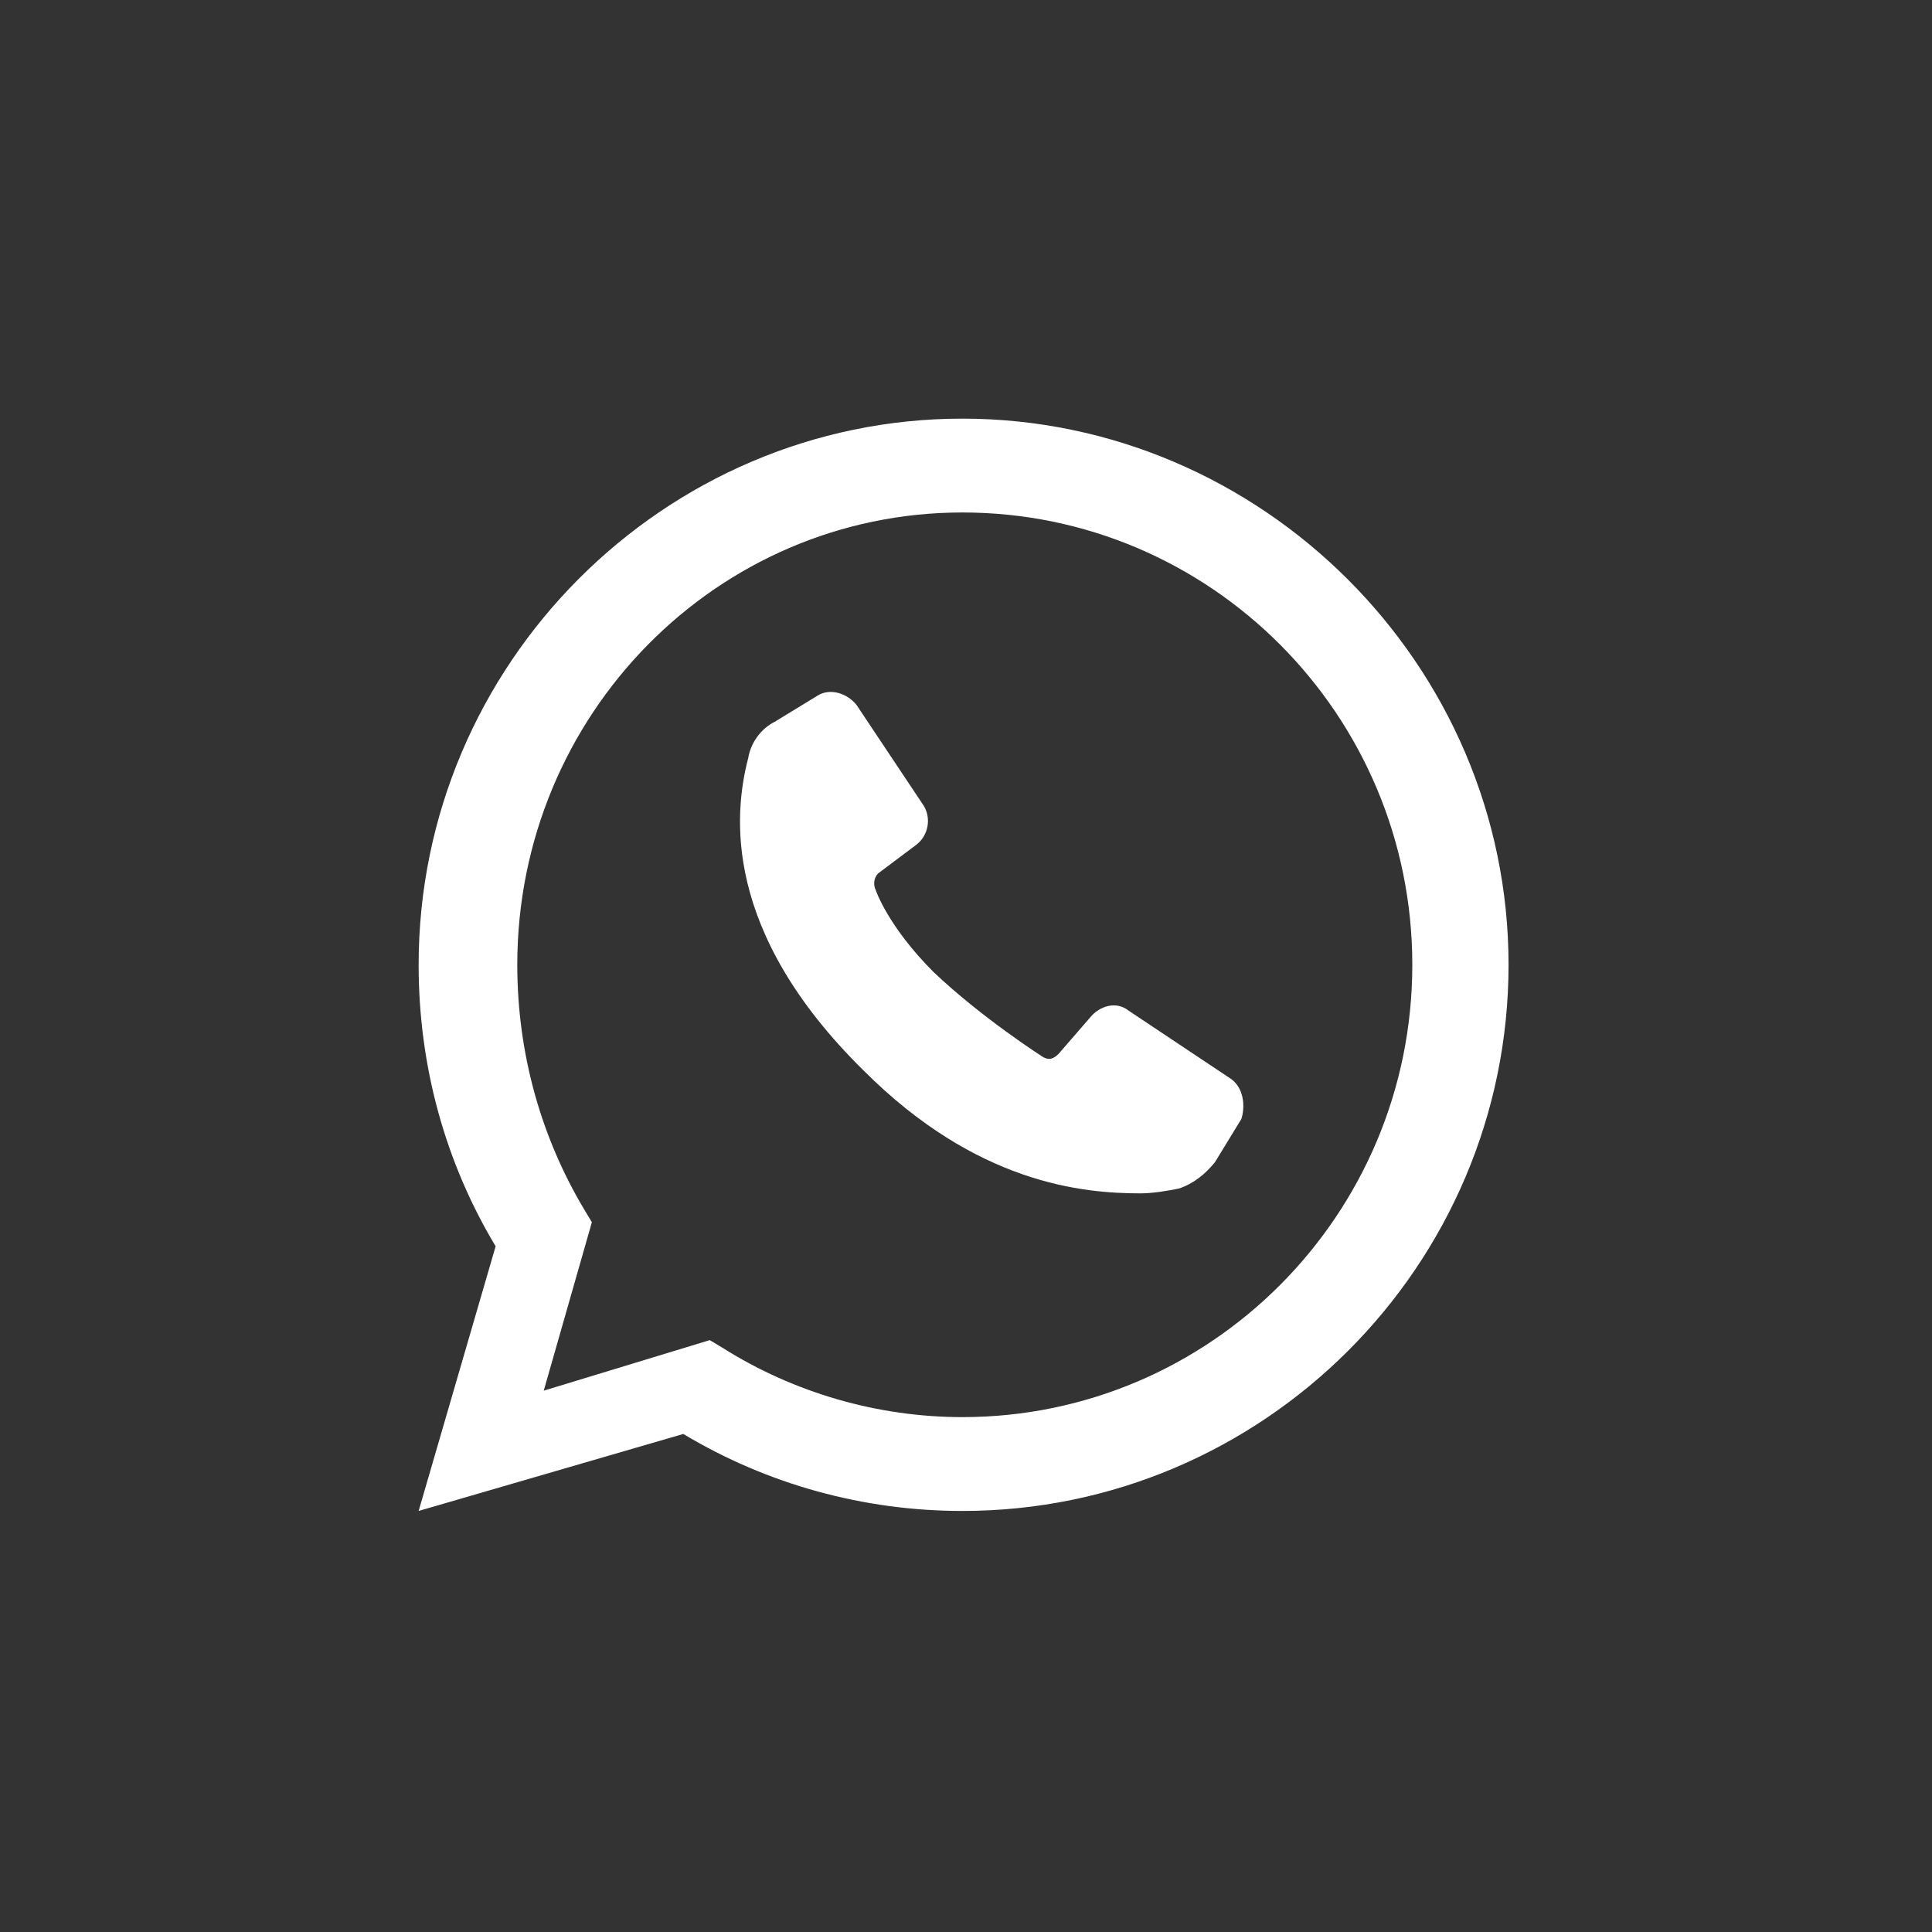 <?xml version="1.0" encoding="utf-8"?>
<!-- Generator: Adobe Illustrator 24.1.1, SVG Export Plug-In . SVG Version: 6.00 Build 0)  -->
<svg version="1.1" id="Capa_1" xmlns="http://www.w3.org/2000/svg" xmlns:xlink="http://www.w3.org/1999/xlink" x="0px" y="0px"
	 viewBox="0 0 80.3 80.3" style="enable-background:new 0 0 80.3 80.3;" xml:space="preserve">
<rect x="0" y="0" width="80.3" height="80.3" fill="#333333" stroke="none"/>
<style type="text/css">
	.st0{fill:none;}
	.st1{fill:#FFFFFF;}
</style>
<path class="st0" d="M0.1,0.1h80v80h-80V0.1z"/>
<g>
	<path class="st1" d="M28.4,59.6c3.5,2.1,7.5,3.2,11.6,3.2c12.5,0,22.7-10.2,22.7-22.7c0-12.5-10.3-22.7-22.7-22.7
		c-12.4,0-22.6,10.2-22.6,22.7c0,4.2,1.1,8.2,3.2,11.7l-3.2,11L28.4,59.6z M21.5,40.1c0-10.4,8.3-18.8,18.5-18.8
		c10.3,0,18.7,8.4,18.7,18.8c0,10.4-8.4,18.8-18.7,18.8c-3.5,0-7-1-10-2.9l-0.5-0.3l-6.9,2.1l2-7l-0.3-0.5
		C22.5,47.3,21.5,43.8,21.5,40.1z"/>
	<path class="st1" d="M51.1,44.8l-4.2-2.8c-0.5-0.4-1.2-0.2-1.6,0.3L44,43.8c-0.2,0.2-0.4,0.3-0.7,0.1c0,0-2.5-1.6-4.5-3.5
		c-1.9-1.9-2.4-3.4-2.4-3.4c-0.1-0.2-0.1-0.5,0.1-0.7l1.6-1.2c0.5-0.4,0.6-1.1,0.3-1.6l-2.8-4.2c-0.4-0.5-1.1-0.7-1.6-0.4L32.2,30
		c-0.6,0.3-1,0.9-1.1,1.5c-0.6,2.3-1.1,7.2,4.8,13c4.7,4.7,9.1,5.1,11.5,5.1c0.5,0,1.1-0.1,1.6-0.2c0.6-0.2,1.1-0.6,1.5-1.1l1.1-1.8
		C51.8,45.8,51.6,45.1,51.1,44.8z"/>
</g>
</svg>
